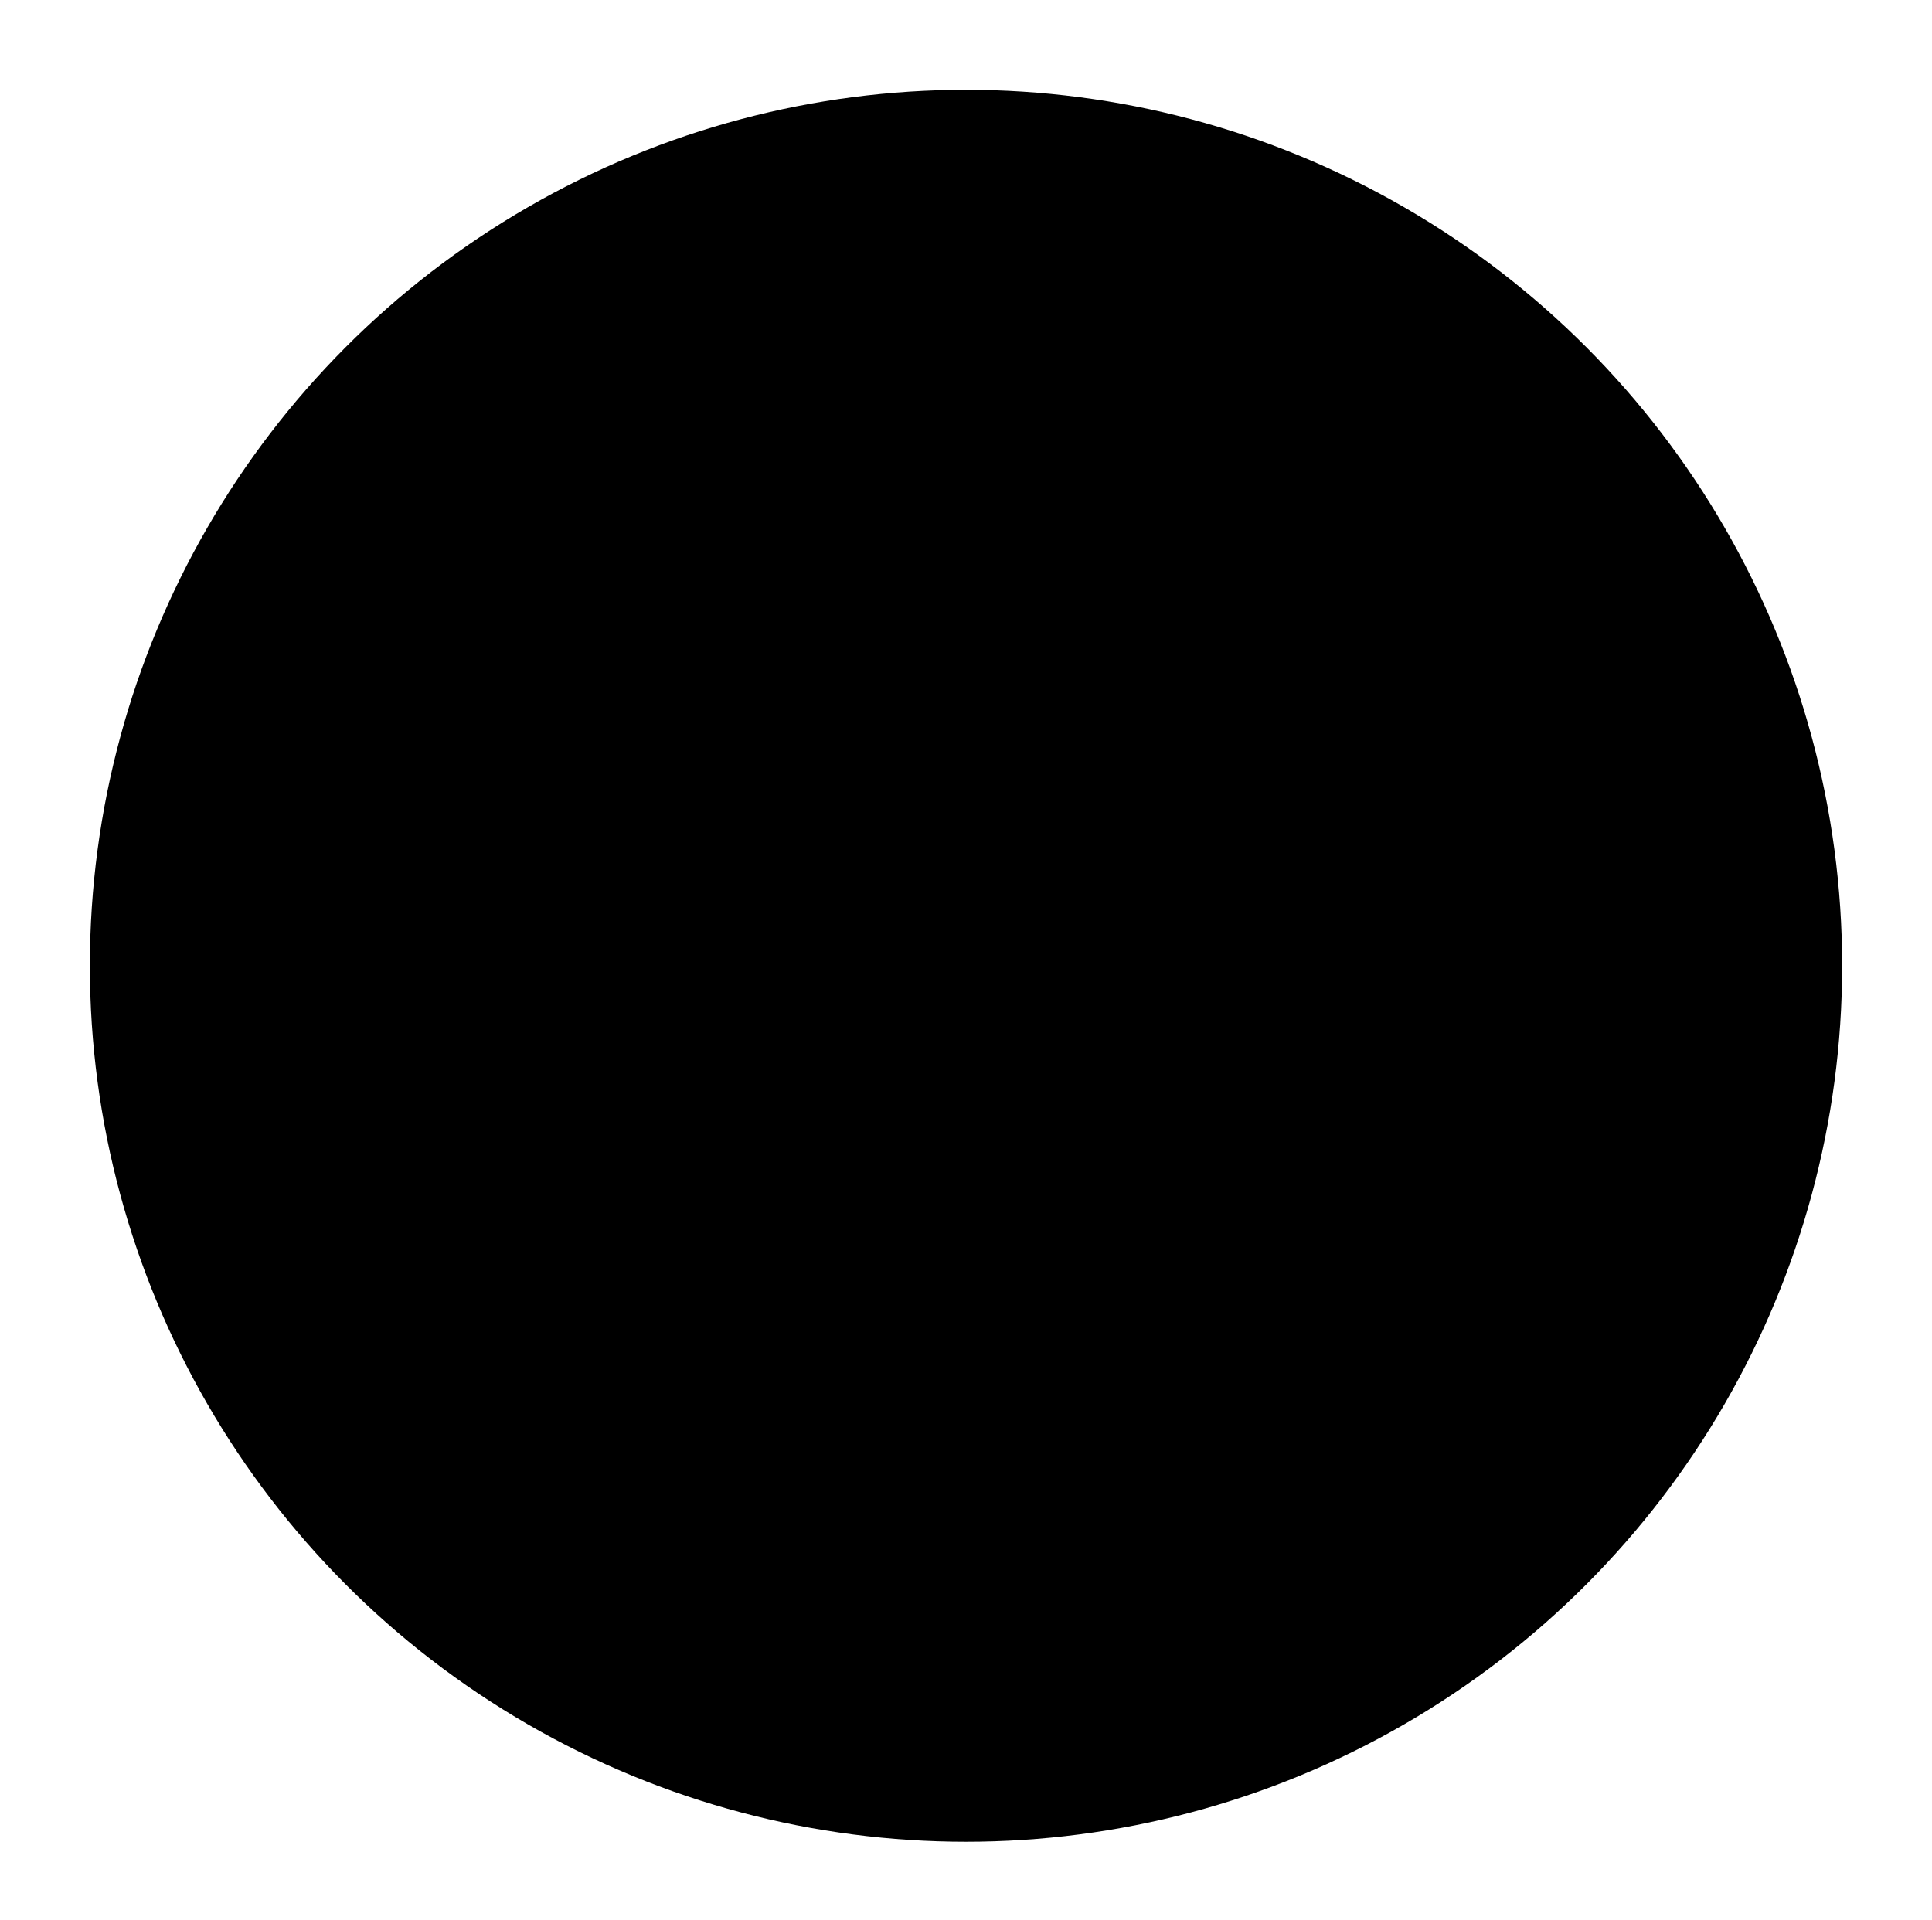 <svg version="1.1" id="Layer_1" xmlns="http://www.w3.org/2000/svg" xmlns:xlink="http://www.w3.org/1999/xlink" x="0px" y="0px"
	 viewBox="-10.5 17.3 17.2 17.1" style="enable-background:new -10.5 17.3 17.2 17.1;" xml:space="preserve">
<circle id="XMLID_27_" class="logo-circle" cx="-1.9" cy="25.9" r="7.8"/>
<g id="XMLID_35_">
	<line id="XMLID_28_" class="logo-lines" x1="-2.2" y1="28.7" x2="-1.2" y2="23.2"/>
	<path id="XMLID_33_" class="logo-lines" d="M-4.7,24c-0.6,0.6-1.3,1.3-1.9,1.9l1.9,1.7"/>
	<path id="XMLID_34_" class="logo-lines" d="M0.9,27.7c0.6-0.6,1.3-1.3,1.9-1.9l-1.9-1.7"/>
</g>
</svg>
